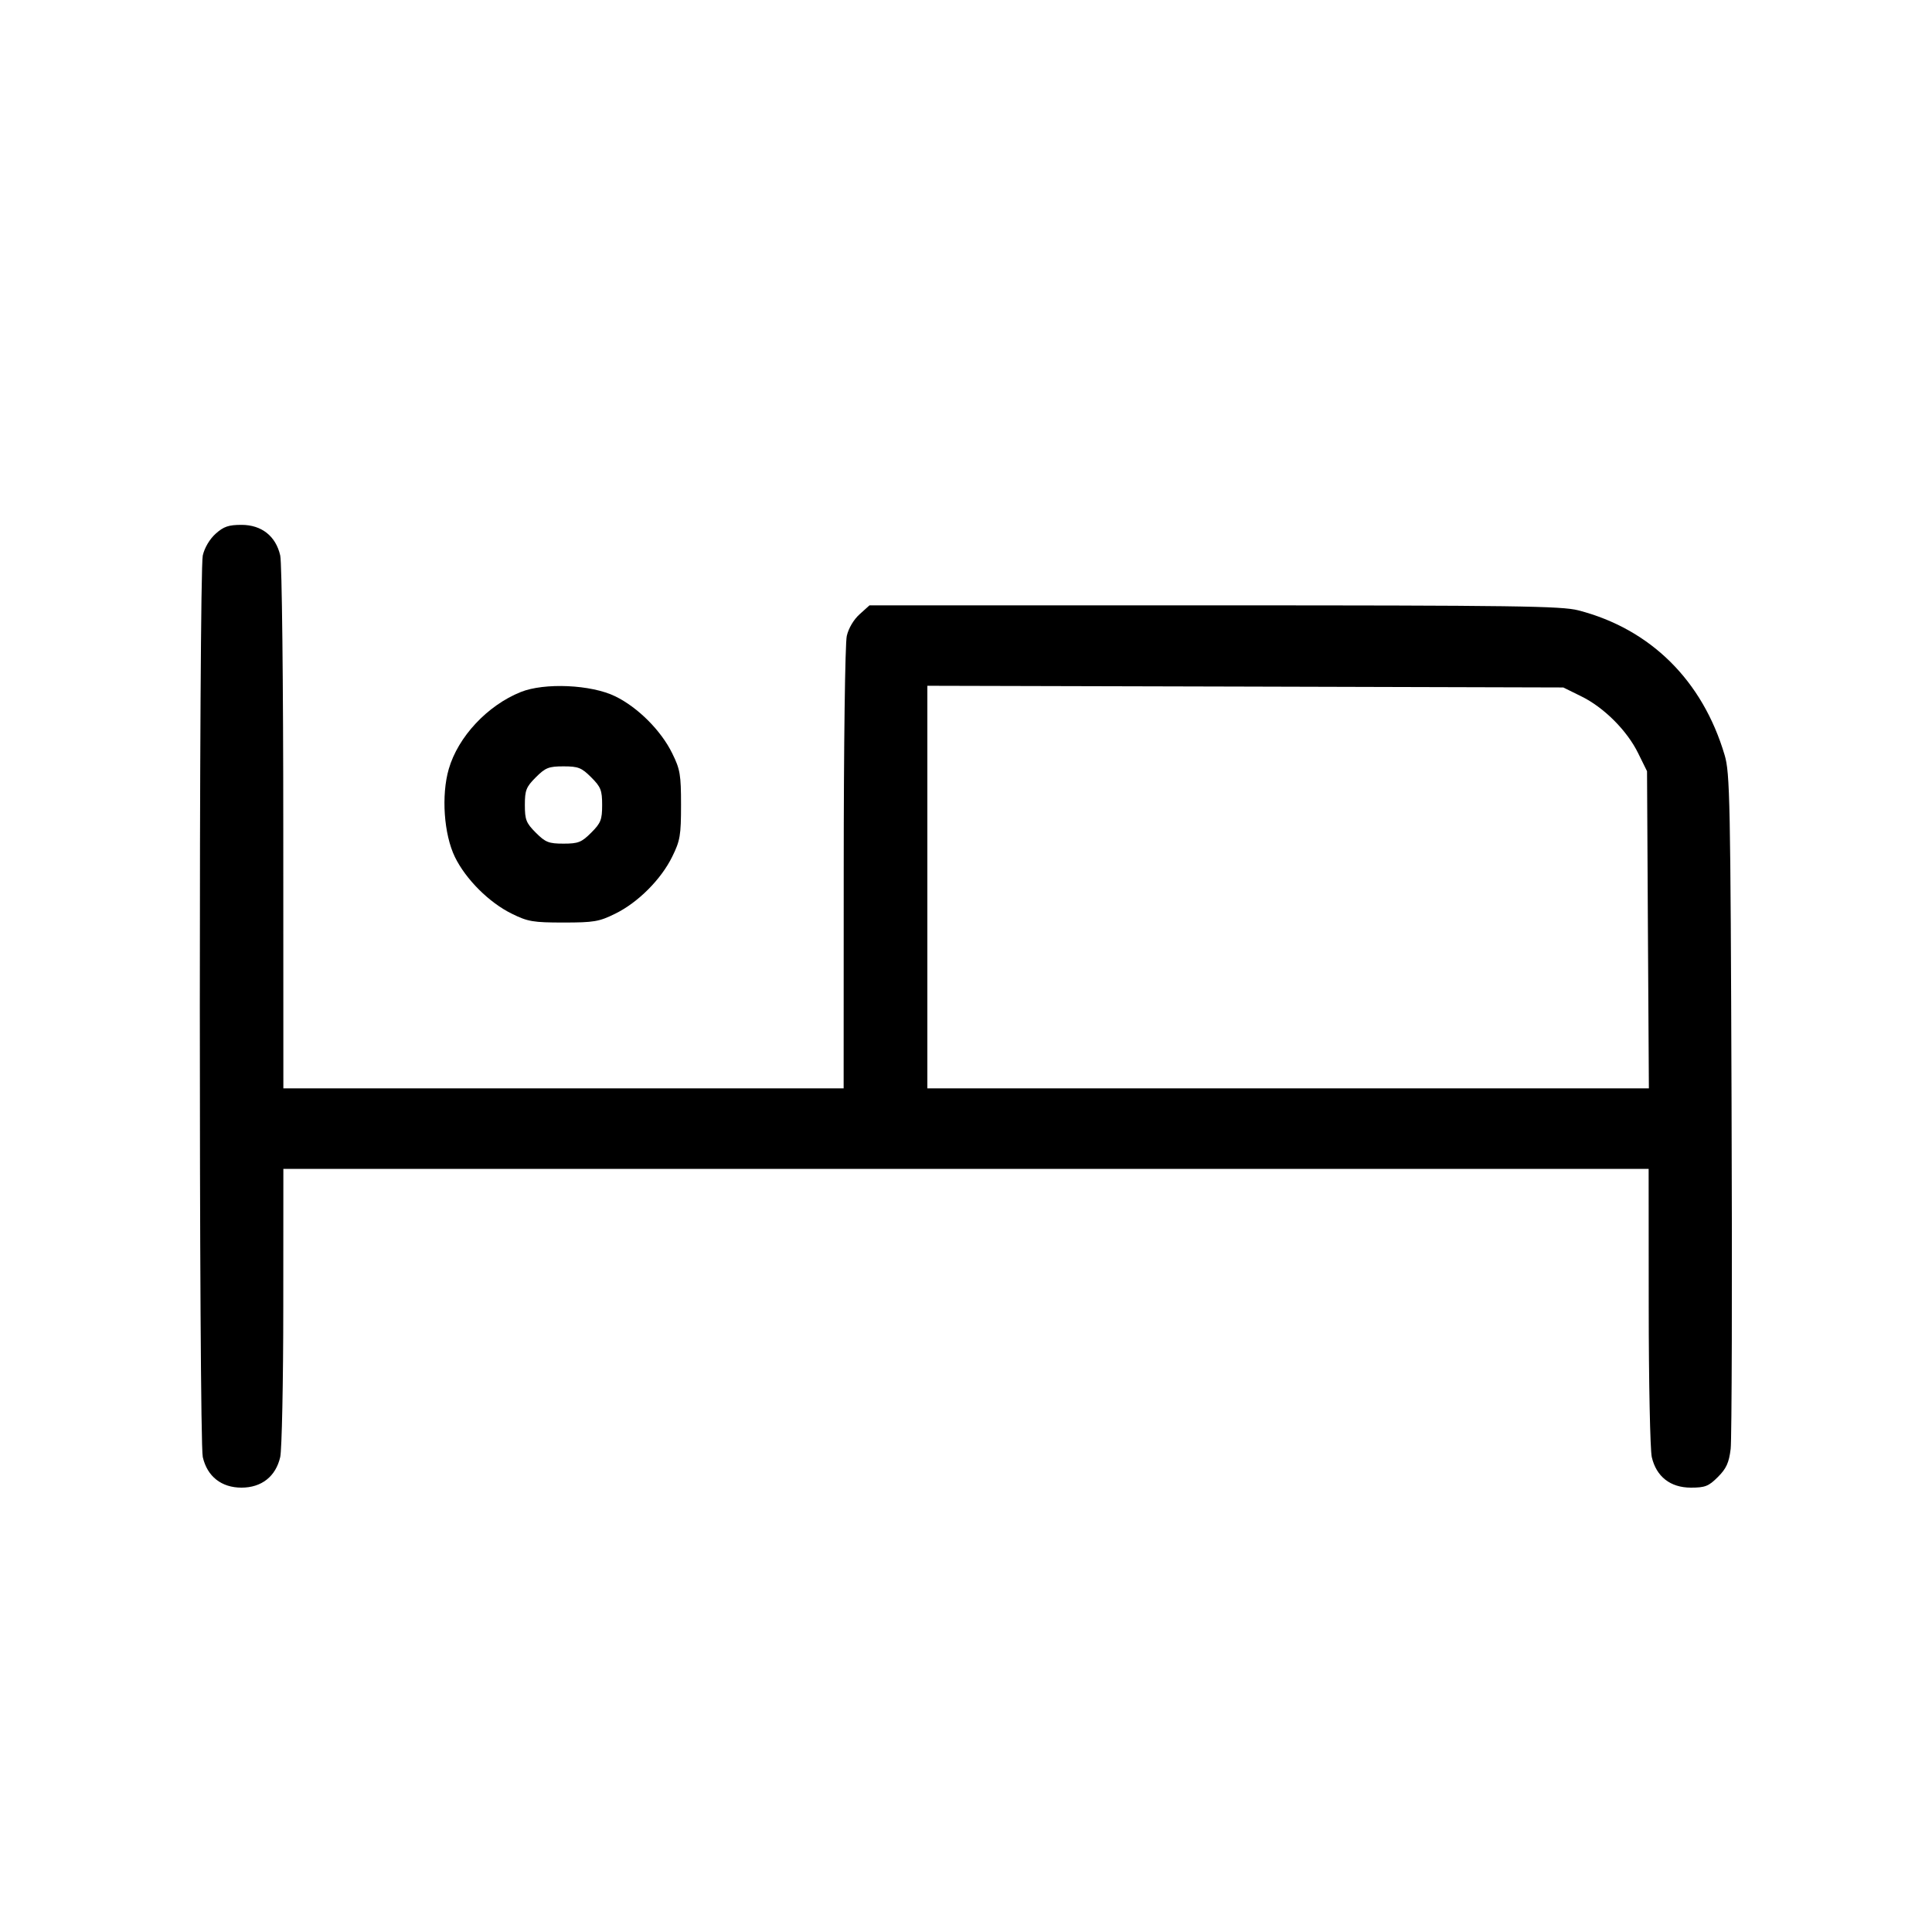 <svg xmlns="http://www.w3.org/2000/svg" class="icon icon-tabler icon-tabler-bed" width="24" height="24" viewBox="0 0 24 24" stroke-width="1" stroke="currentColor" fill="none" stroke-linecap="round" stroke-linejoin="round"><path d="M2.679 6.630 C 2.605 6.696,2.541 6.804,2.519 6.900 C 2.470 7.113,2.470 17.887,2.519 18.100 C 2.574 18.341,2.751 18.480,3.000 18.480 C 3.249 18.480,3.426 18.341,3.481 18.100 C 3.501 18.012,3.519 17.171,3.519 16.230 L 3.520 14.520 12.000 14.520 L 20.480 14.520 20.481 16.230 C 20.481 17.171,20.499 18.012,20.519 18.100 C 20.575 18.343,20.750 18.480,21.005 18.480 C 21.181 18.480,21.225 18.463,21.340 18.348 C 21.445 18.243,21.478 18.171,21.499 17.998 C 21.513 17.878,21.519 15.944,21.510 13.700 C 21.497 9.935,21.490 9.601,21.424 9.380 C 21.150 8.454,20.504 7.814,19.607 7.582 C 19.399 7.528,18.822 7.520,15.085 7.520 L 10.801 7.520 10.679 7.630 C 10.605 7.696,10.541 7.804,10.519 7.900 C 10.498 7.989,10.481 9.268,10.481 10.790 L 10.480 13.520 7.000 13.520 L 3.520 13.520 3.519 10.290 C 3.519 8.462,3.502 6.991,3.481 6.900 C 3.426 6.659,3.249 6.520,3.000 6.520 C 2.840 6.520,2.778 6.541,2.679 6.630 M6.468 8.597 C 6.055 8.763,5.691 9.152,5.575 9.552 C 5.480 9.879,5.514 10.364,5.651 10.646 C 5.787 10.924,6.077 11.213,6.359 11.351 C 6.557 11.449,6.624 11.460,7.000 11.460 C 7.376 11.460,7.443 11.449,7.641 11.351 C 7.924 11.213,8.213 10.924,8.351 10.641 C 8.449 10.443,8.460 10.376,8.460 10.000 C 8.460 9.624,8.449 9.557,8.351 9.359 C 8.213 9.076,7.924 8.787,7.643 8.650 C 7.345 8.504,6.763 8.478,6.468 8.597 M19.641 8.649 C 19.924 8.787,20.213 9.076,20.351 9.359 L 20.460 9.580 20.471 11.550 L 20.483 13.520 16.001 13.520 L 11.520 13.520 11.520 11.019 L 11.520 8.519 15.470 8.529 L 19.420 8.540 19.641 8.649 M7.344 9.656 C 7.464 9.776,7.480 9.817,7.480 10.000 C 7.480 10.183,7.464 10.224,7.344 10.344 C 7.224 10.464,7.183 10.480,7.000 10.480 C 6.817 10.480,6.776 10.464,6.656 10.344 C 6.536 10.224,6.520 10.183,6.520 10.000 C 6.520 9.817,6.536 9.776,6.656 9.656 C 6.776 9.536,6.817 9.520,7.000 9.520 C 7.183 9.520,7.224 9.536,7.344 9.656 " stroke="none" fill="black" fill-rule="evenodd"></path></svg>